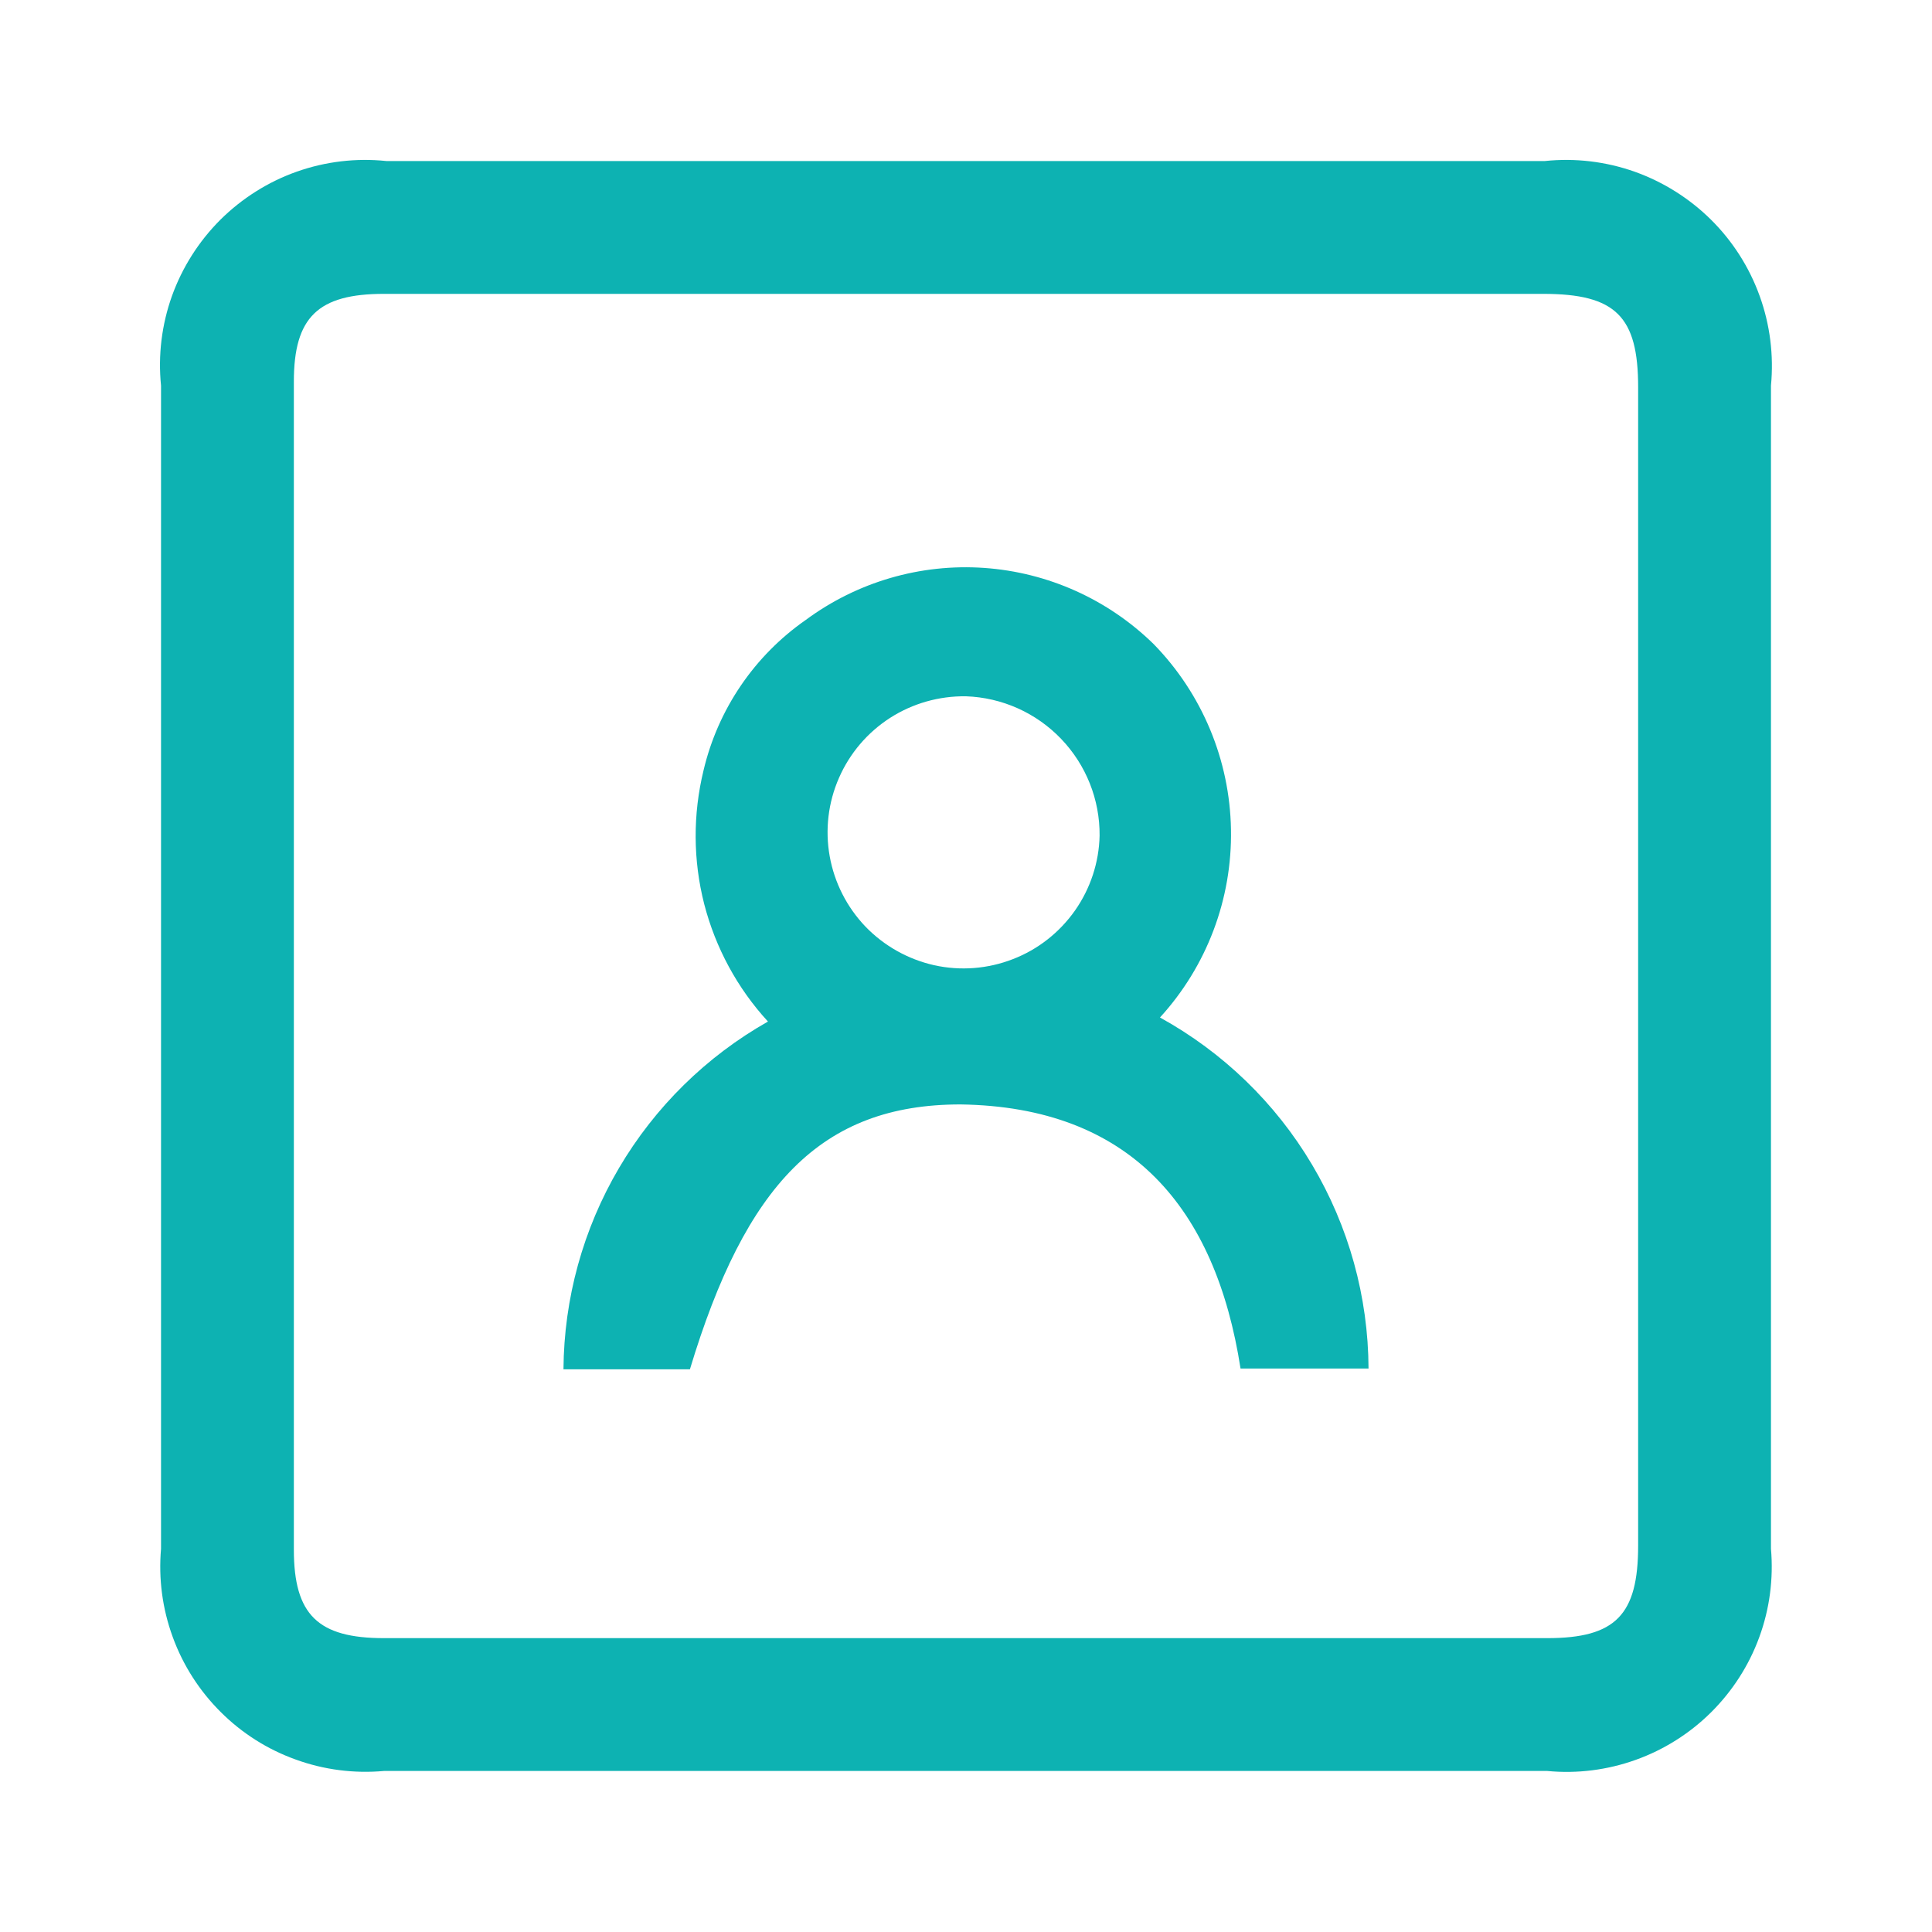 <svg width="20" height="20" viewBox="0 0 20 20" fill="none" xmlns="http://www.w3.org/2000/svg">
<path d="M1.667 10V3.992C1.635 3.678 1.674 3.361 1.78 3.064C1.887 2.767 2.058 2.498 2.281 2.275C2.505 2.053 2.775 1.882 3.072 1.777C3.369 1.672 3.686 1.634 4 1.667H15.992C16.306 1.634 16.623 1.672 16.921 1.777C17.218 1.883 17.489 2.053 17.713 2.275C17.937 2.497 18.109 2.767 18.216 3.064C18.323 3.36 18.363 3.677 18.333 3.992V16.033C18.36 16.344 18.319 16.656 18.212 16.948C18.105 17.241 17.934 17.506 17.713 17.726C17.492 17.945 17.226 18.113 16.933 18.218C16.64 18.323 16.327 18.363 16.017 18.333H3.975C3.666 18.361 3.354 18.321 3.062 18.215C2.769 18.11 2.504 17.942 2.284 17.722C2.064 17.503 1.894 17.238 1.788 16.946C1.681 16.654 1.64 16.343 1.667 16.033V10ZM10.05 3.042H3.975C3.292 3.042 3.042 3.283 3.042 3.95V16.042C3.042 16.717 3.292 16.958 3.975 16.958H16.017C16.725 16.958 16.958 16.717 16.958 16V4.008C16.958 3.275 16.725 3.042 15.975 3.042H10.05Z" fill="#0DB2B2"/>
<path d="M12.008 10.533C12.659 10.892 13.203 11.417 13.582 12.056C13.962 12.695 14.164 13.424 14.167 14.167H12.842C12.583 12.5 11.7 11.458 9.942 11.433C8.5 11.433 7.717 12.267 7.142 14.175H5.833C5.838 13.442 6.036 12.723 6.408 12.091C6.78 11.459 7.312 10.936 7.95 10.575C7.633 10.23 7.407 9.812 7.29 9.359C7.174 8.905 7.172 8.43 7.283 7.975C7.432 7.343 7.809 6.788 8.342 6.417C8.874 6.024 9.528 5.833 10.188 5.879C10.847 5.925 11.469 6.204 11.942 6.667C12.444 7.181 12.731 7.868 12.743 8.587C12.756 9.306 12.493 10.002 12.008 10.533ZM10 7.208C9.722 7.204 9.449 7.281 9.215 7.431C8.98 7.582 8.796 7.798 8.685 8.053C8.573 8.308 8.54 8.59 8.589 8.864C8.638 9.138 8.767 9.391 8.959 9.592C9.152 9.792 9.4 9.931 9.671 9.992C9.943 10.052 10.226 10.03 10.485 9.929C10.745 9.829 10.968 9.653 11.128 9.426C11.288 9.198 11.377 8.928 11.383 8.65C11.386 8.277 11.243 7.918 10.984 7.648C10.726 7.379 10.373 7.221 10 7.208Z" fill="#0DB2B2"/>
</svg>
